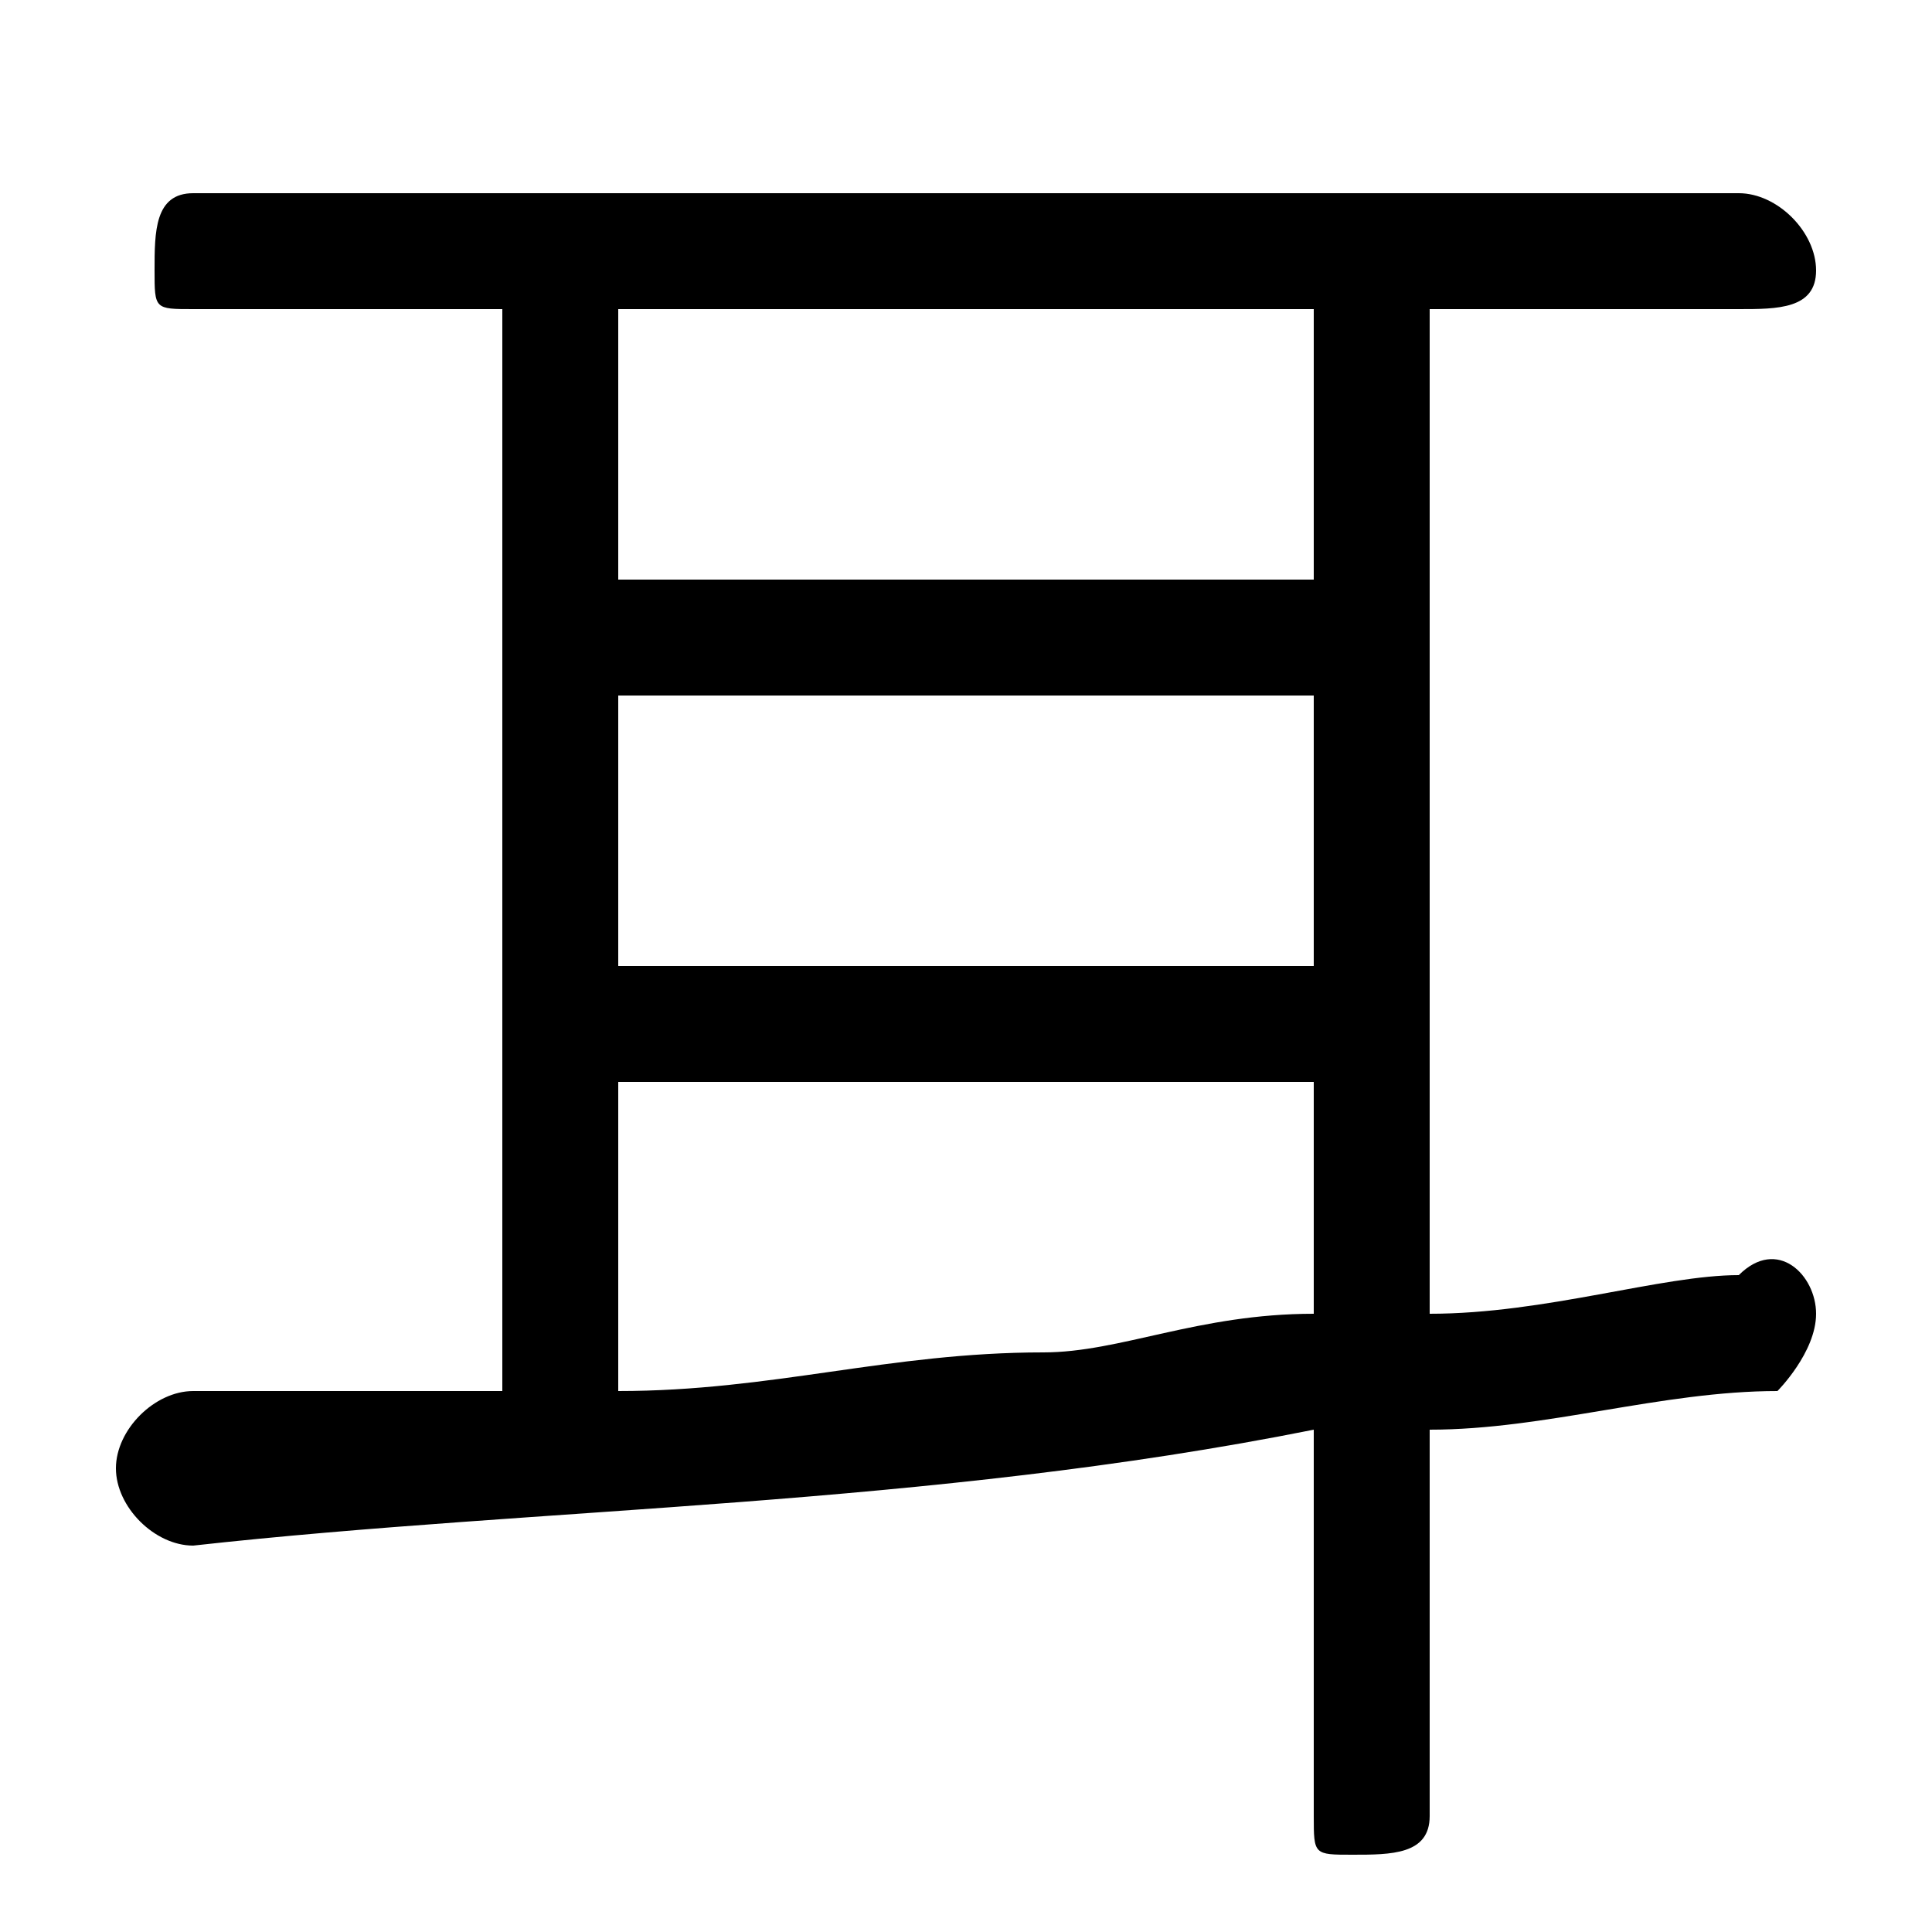 <svg xmlns="http://www.w3.org/2000/svg" viewBox="0 -44.0 50.0 50.0">
    <rect x="0" y="-44.0" width="50.0" height="50.0" fill="#808080" stroke="none"/>
    <g transform="scale(1, -1)">
        <!-- ボディの枠 -->
        <rect x="0" y="-6.0" width="50.0" height="50.0"
            stroke="white" fill="white"/>
        <!-- グリフ座標系の原点 -->
        <circle cx="0" cy="0" r="5" fill="white"/>
        <!-- グリフのアウトライン -->
        <g style="fill:black;stroke:#000000;stroke-width:0;stroke-linecap:round;stroke-linejoin:round;">
        <path d="M 13.0 36.0 L 13.0 8.0 C 10.0 8.0 8.0 8.0 5.0 8.0 C 4.0 8.0 3.0 7.0 3.0 6.0 C 3.0 5.0 4.0 4.0 5.0 4.0 C 14.0 5.0 24.0 5.0 34.0 7.0 L 34.0 -3.0 C 34.0 -4.0 34.0 -4.0 35.0 -4.0 C 36.0 -4.0 37.0 -4.0 37.0 -3.0 L 37.0 7.0 C 40.0 7.0 43.0 8.0 46.0 8.0 C 46.0 8.0 47.0 9.0 47.0 10.0 C 47.0 11.0 46.0 12.0 45.0 11.0 C 43.0 11.0 40.0 10.0 37.0 10.0 L 37.0 36.0 L 45.0 36.0 C 46.0 36.0 47.0 36.0 47.0 37.0 C 47.0 38.0 46.0 39.0 45.0 39.0 L 5.0 39.0 C 4.0 39.0 4.0 38.0 4.0 37.0 C 4.0 36.0 4.0 36.0 5.0 36.0 Z M 16.0 36.0 L 34.0 36.0 L 34.0 29.0 L 16.0 29.0 Z M 34.0 10.0 C 31.0 10.0 29.0 9.0 27.0 9.0 C 23.0 9.0 20.0 8.0 16.0 8.0 L 16.0 16.0 L 34.0 16.0 Z M 16.0 26.0 L 34.0 26.0 L 34.0 19.0 L 16.0 19.0 Z"/>
    </g>
    </g>
</svg>

